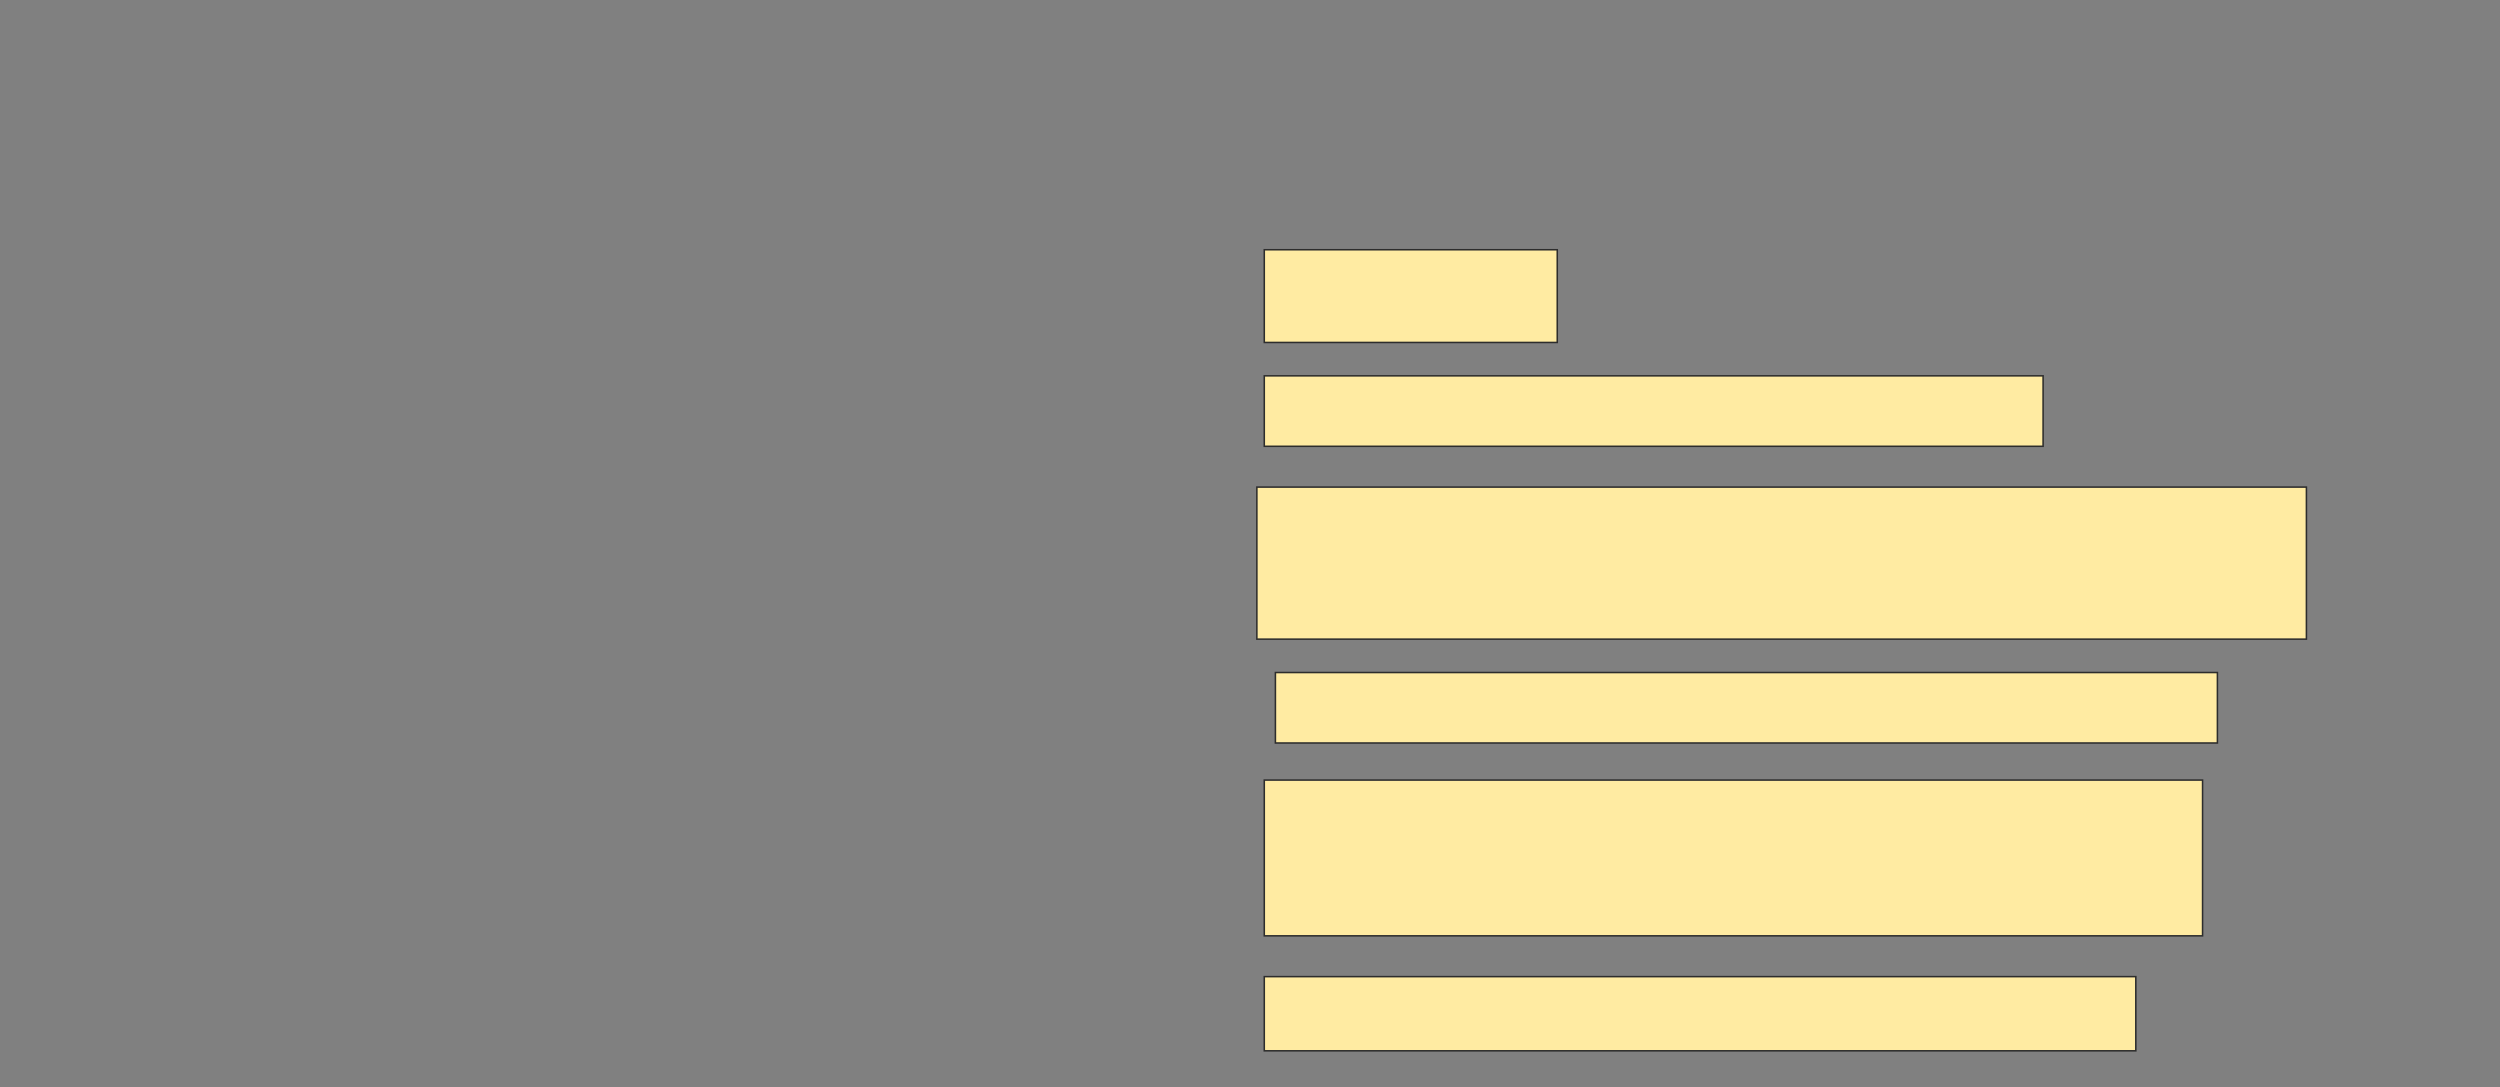 <svg xmlns="http://www.w3.org/2000/svg" width="1605" height="698">
 <rect width="100%" height="100%" fill="#808080" stroke="none"/>
 <!-- Created with Image Occlusion Enhanced -->
 <g>
  <title>Labels</title>
 </g>
 <g>
  <title>Masks</title>
  
  <rect id="3cd21c4c8e794366b4db366d079931db-ao-2" height="47.619" width="559.524" y="627" x="811.667" stroke-linecap="null" stroke-linejoin="null" stroke-dasharray="null" stroke="#2D2D2D" fill="#FFEBA2"/>
  <rect id="3cd21c4c8e794366b4db366d079931db-ao-3" height="100" width="602.381" y="500.81" x="811.667" stroke-linecap="null" stroke-linejoin="null" stroke-dasharray="null" stroke="#2D2D2D" fill="#FFEBA2"/>
  <rect stroke="#2D2D2D" id="3cd21c4c8e794366b4db366d079931db-ao-4" height="45.238" width="604.762" y="431.762" x="818.81" stroke-linecap="null" stroke-linejoin="null" stroke-dasharray="null" fill="#FFEBA2"/>
  <rect stroke="#2D2D2D" id="3cd21c4c8e794366b4db366d079931db-ao-5" height="97.619" width="673.81" y="312.714" x="806.905" stroke-linecap="null" stroke-linejoin="null" stroke-dasharray="null" fill="#FFEBA2"/>
  <rect id="3cd21c4c8e794366b4db366d079931db-ao-6" height="45.238" width="500" y="241.286" x="811.667" stroke-linecap="null" stroke-linejoin="null" stroke-dasharray="null" stroke="#2D2D2D" fill="#FFEBA2"/>
  <rect id="3cd21c4c8e794366b4db366d079931db-ao-7" height="59.524" width="188.095" y="160.333" x="811.667" stroke-linecap="null" stroke-linejoin="null" stroke-dasharray="null" stroke="#2D2D2D" fill="#FFEBA2"/>
 </g>
</svg>